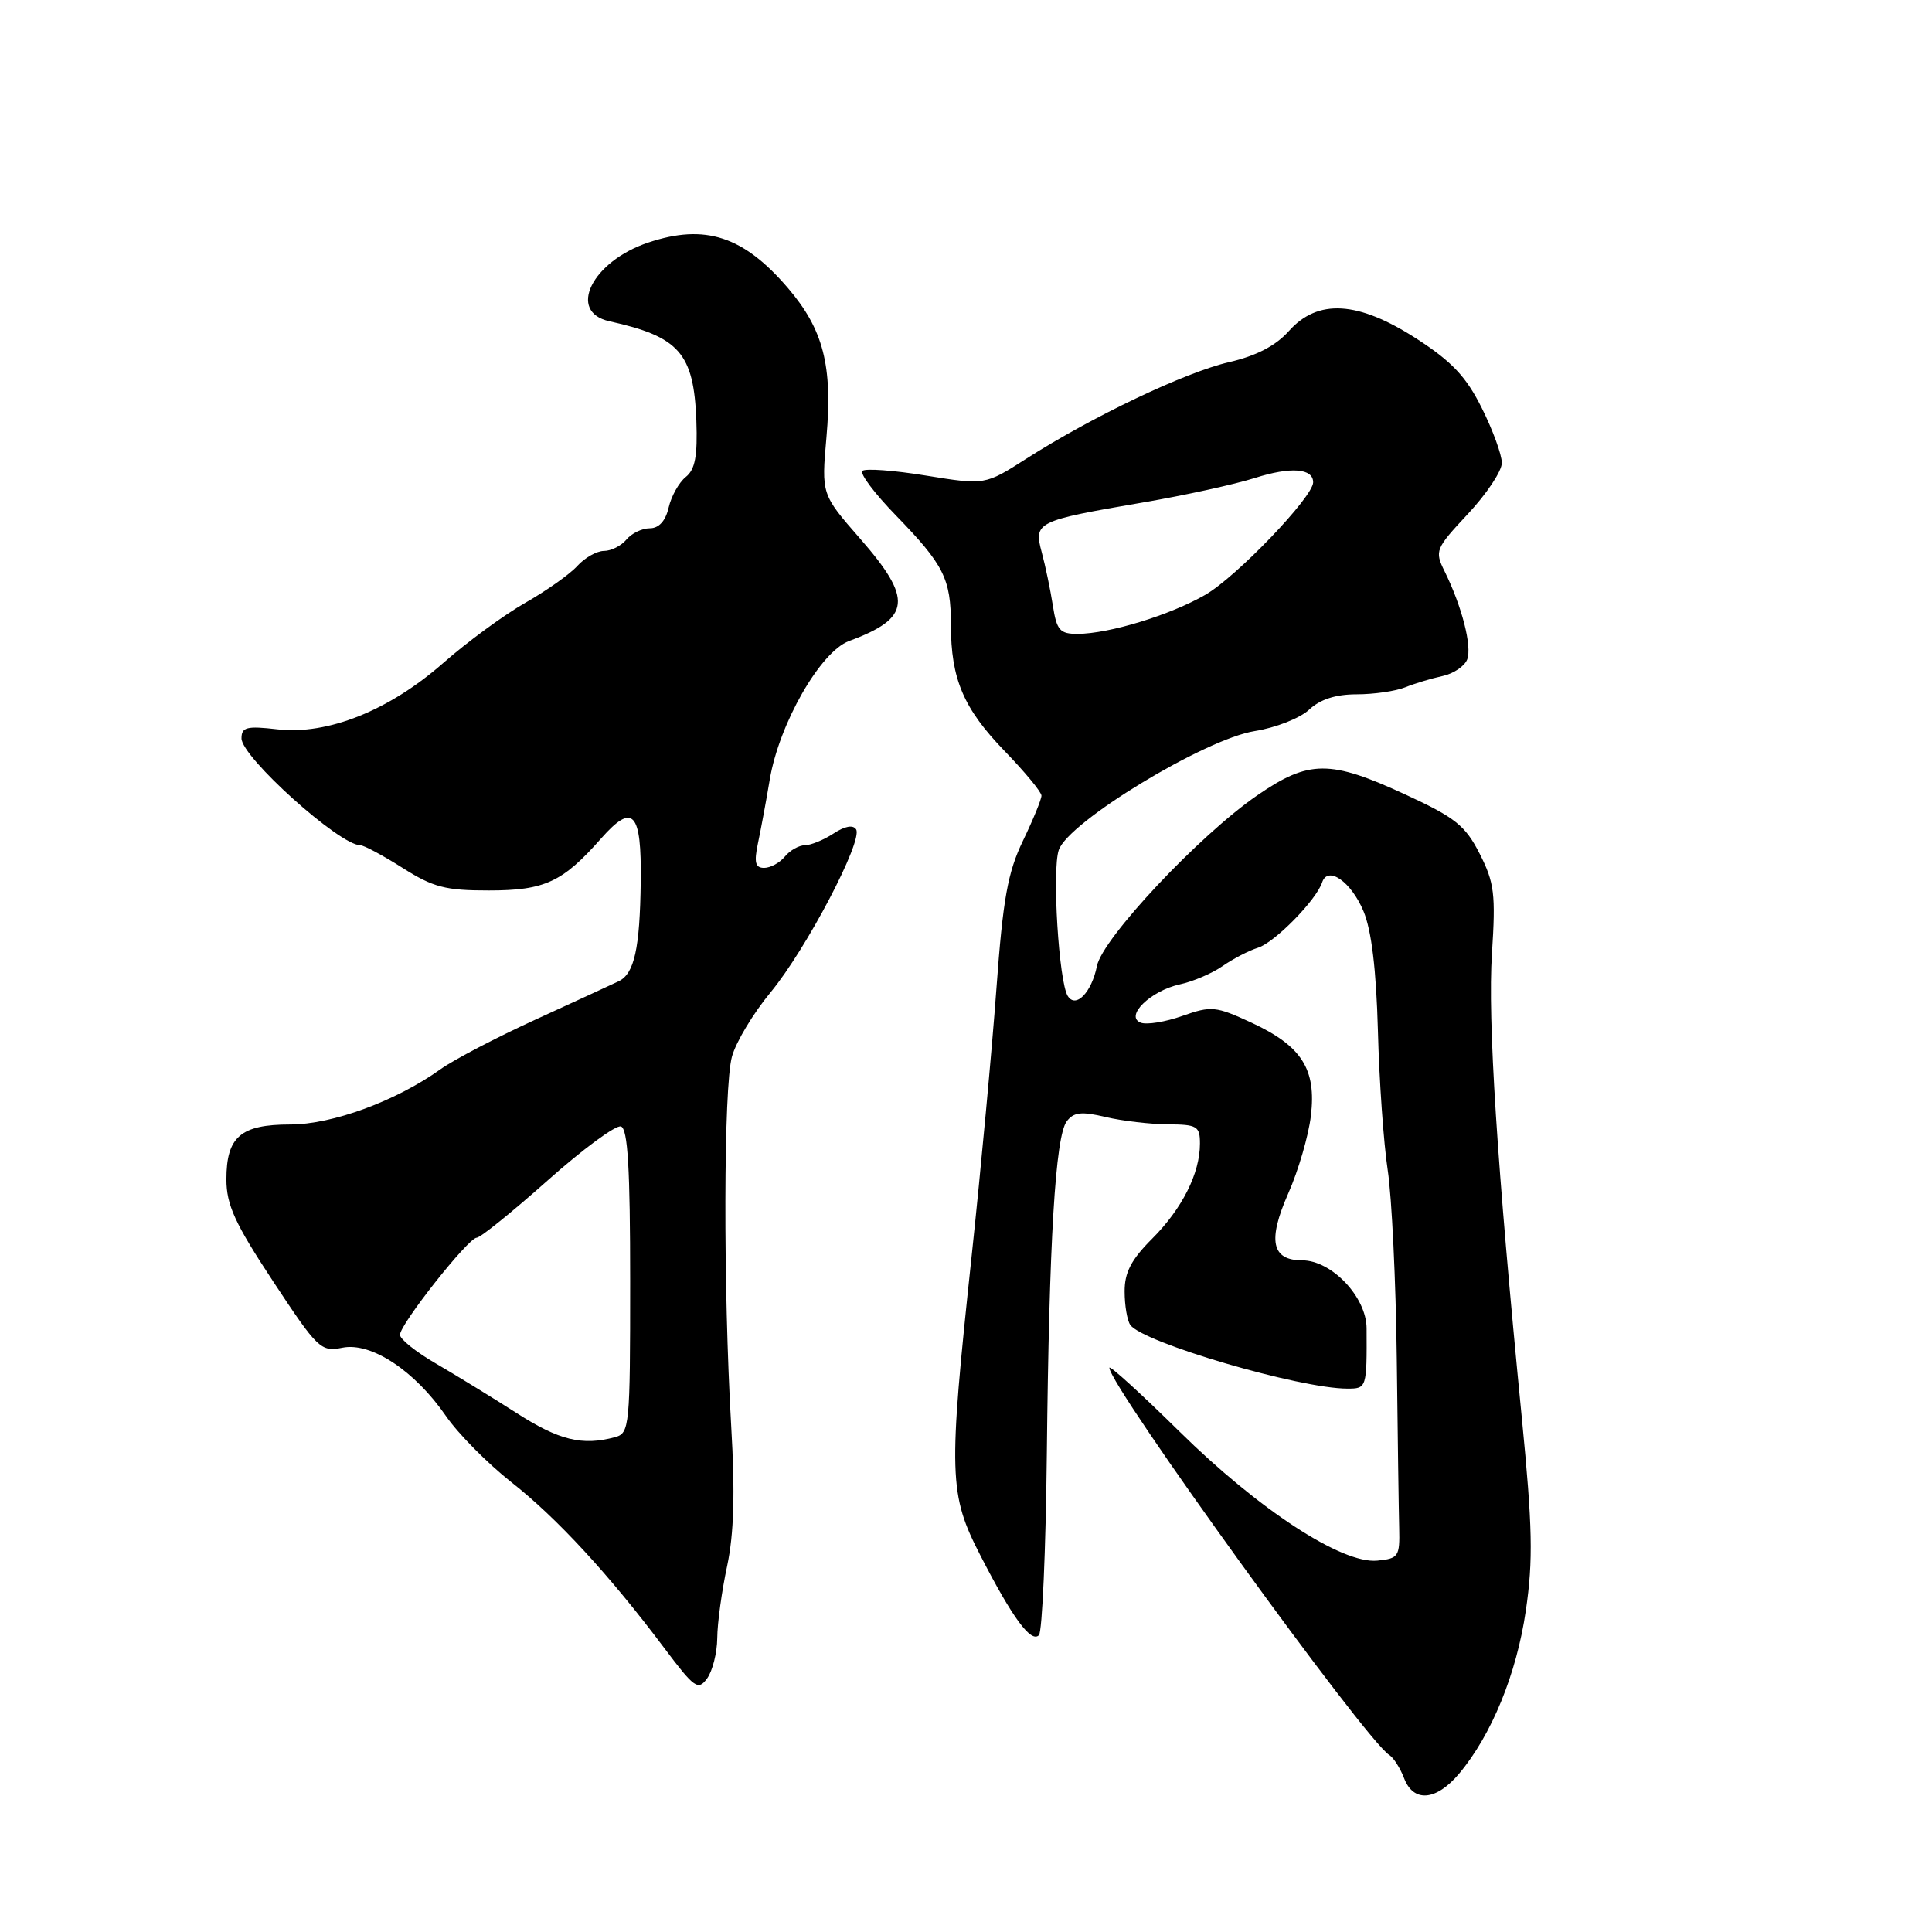 <?xml version="1.0" encoding="UTF-8" standalone="no"?>
<!DOCTYPE svg PUBLIC "-//W3C//DTD SVG 1.1//EN" "http://www.w3.org/Graphics/SVG/1.1/DTD/svg11.dtd" >
<svg xmlns="http://www.w3.org/2000/svg" xmlns:xlink="http://www.w3.org/1999/xlink" version="1.1" viewBox="0 0 256 256">
 <g >
 <path fill="currentColor"
d=" M 193.33 235.03 C 197.64 229.90 200.96 221.79 202.18 213.40 C 203.16 206.72 203.06 202.31 201.65 187.91 C 198.34 154.12 197.12 135.15 197.69 126.34 C 198.20 118.46 198.01 116.95 196.06 113.12 C 194.16 109.39 192.83 108.33 186.27 105.30 C 176.23 100.66 173.45 100.67 166.59 105.39 C 158.91 110.68 146.08 124.33 145.35 128.00 C 144.65 131.50 142.54 133.68 141.48 131.97 C 140.30 130.07 139.39 115.32 140.29 112.64 C 141.53 108.92 159.67 97.91 166.27 96.87 C 169.03 96.43 172.27 95.16 173.46 94.04 C 174.92 92.67 176.98 92.00 179.77 92.00 C 182.04 92.00 184.94 91.58 186.20 91.07 C 187.47 90.56 189.69 89.89 191.14 89.58 C 192.59 89.27 194.06 88.28 194.41 87.38 C 195.07 85.65 193.72 80.36 191.41 75.69 C 190.08 72.99 190.20 72.71 194.51 68.09 C 196.98 65.45 199.00 62.42 199.00 61.34 C 199.00 60.27 197.81 57.00 196.35 54.08 C 194.28 49.92 192.40 47.92 187.70 44.88 C 179.94 39.87 174.62 39.55 170.77 43.88 C 169.03 45.82 166.48 47.15 162.85 47.99 C 157.04 49.33 144.75 55.19 136.01 60.77 C 130.52 64.28 130.52 64.28 122.72 63.02 C 118.43 62.32 114.63 62.04 114.27 62.40 C 113.91 62.76 115.90 65.40 118.69 68.27 C 125.07 74.84 126.00 76.68 126.00 82.79 C 126.00 89.97 127.67 93.89 133.13 99.53 C 135.81 102.30 138.00 104.95 138.00 105.43 C 138.00 105.91 136.90 108.60 135.55 111.40 C 133.53 115.60 132.90 119.07 132.03 131.00 C 131.45 138.97 129.97 154.95 128.74 166.50 C 125.64 195.57 125.71 197.97 129.94 206.17 C 134.17 214.40 136.62 217.72 137.66 216.67 C 138.10 216.23 138.57 205.44 138.71 192.68 C 139.01 164.42 139.84 150.59 141.35 148.58 C 142.27 147.36 143.30 147.25 146.50 148.01 C 148.70 148.53 152.41 148.96 154.75 148.98 C 158.62 149.00 159.00 149.22 159.00 151.53 C 159.00 155.48 156.64 160.16 152.65 164.15 C 149.89 166.91 149.00 168.62 149.02 171.15 C 149.02 172.99 149.36 174.98 149.77 175.56 C 151.39 177.89 172.21 184.00 178.54 184.00 C 181.09 184.00 181.12 183.92 181.08 176.00 C 181.06 171.86 176.45 167.00 172.53 167.00 C 168.50 167.00 167.95 164.37 170.69 158.16 C 172.04 155.12 173.39 150.48 173.70 147.85 C 174.44 141.65 172.49 138.60 165.81 135.50 C 161.09 133.32 160.51 133.26 156.68 134.61 C 154.43 135.41 151.95 135.81 151.16 135.51 C 148.98 134.67 152.45 131.28 156.35 130.43 C 158.08 130.06 160.62 128.97 162.00 128.01 C 163.38 127.05 165.48 125.96 166.69 125.58 C 168.89 124.90 174.41 119.28 175.19 116.92 C 175.94 114.67 179.02 116.81 180.67 120.74 C 181.73 123.26 182.36 128.46 182.58 136.55 C 182.75 143.18 183.34 151.50 183.88 155.05 C 184.42 158.60 184.96 169.82 185.08 180.00 C 185.20 190.18 185.34 200.30 185.40 202.50 C 185.49 206.24 185.31 206.52 182.50 206.79 C 177.82 207.25 166.80 200.05 156.25 189.65 C 151.16 184.64 147.00 180.85 147.00 181.24 C 147.00 183.63 180.96 230.62 184.09 232.55 C 184.66 232.91 185.53 234.28 186.04 235.60 C 187.28 238.88 190.28 238.64 193.33 235.03 Z  M 95.04 217.06 C 95.05 215.10 95.64 210.80 96.35 207.50 C 97.25 203.25 97.41 197.86 96.89 189.00 C 95.82 170.58 95.87 144.01 96.99 140.00 C 97.52 138.07 99.82 134.25 102.09 131.51 C 106.82 125.79 114.37 111.41 113.44 109.90 C 113.04 109.26 111.95 109.46 110.44 110.45 C 109.14 111.30 107.43 112.00 106.66 112.00 C 105.88 112.00 104.68 112.67 104.00 113.50 C 103.32 114.33 102.08 115.00 101.25 115.00 C 100.08 115.00 99.90 114.28 100.43 111.75 C 100.81 109.96 101.52 106.15 102.00 103.28 C 103.25 95.88 108.71 86.35 112.50 84.94 C 120.73 81.90 121.00 79.41 113.97 71.37 C 108.84 65.50 108.84 65.50 109.51 57.93 C 110.34 48.47 109.10 43.65 104.41 38.17 C 98.51 31.28 93.42 29.62 85.90 32.14 C 78.42 34.64 75.12 41.33 80.75 42.57 C 90.01 44.61 91.93 46.80 92.27 55.71 C 92.44 60.44 92.11 62.21 90.87 63.20 C 89.97 63.92 88.95 65.74 88.60 67.25 C 88.19 69.03 87.31 70.00 86.10 70.00 C 85.08 70.00 83.68 70.67 83.00 71.50 C 82.32 72.32 80.98 73.00 80.03 73.00 C 79.09 73.00 77.50 73.89 76.51 74.98 C 75.53 76.07 72.42 78.27 69.61 79.87 C 66.80 81.47 61.93 85.04 58.79 87.80 C 51.59 94.14 43.43 97.41 36.75 96.64 C 32.68 96.17 32.00 96.35 32.00 97.84 C 32.00 100.32 44.99 112.00 47.74 112.00 C 48.22 112.00 50.74 113.35 53.34 115.00 C 57.39 117.57 59.03 118.00 64.78 117.99 C 72.18 117.99 74.55 116.89 79.66 111.09 C 83.88 106.32 85.02 107.56 84.90 116.81 C 84.79 125.70 84.05 129.02 81.98 130.02 C 81.16 130.41 76.22 132.69 71.00 135.08 C 65.78 137.47 60.09 140.44 58.37 141.68 C 52.49 145.89 44.04 149.00 38.45 149.00 C 31.89 149.00 30.00 150.63 30.00 156.27 C 30.00 159.65 31.12 162.10 36.19 169.79 C 42.11 178.76 42.51 179.15 45.37 178.58 C 49.18 177.81 54.96 181.63 59.09 187.63 C 60.70 189.97 64.60 193.91 67.76 196.40 C 73.83 201.17 80.74 208.68 88.00 218.35 C 92.01 223.69 92.50 224.04 93.69 222.41 C 94.41 221.42 95.02 219.02 95.04 217.06 Z  M 139.51 80.25 C 139.19 78.19 138.53 75.01 138.04 73.20 C 136.96 69.17 137.28 69.01 151.50 66.57 C 157.00 65.63 163.65 64.17 166.29 63.33 C 171.04 61.82 174.00 62.05 174.00 63.91 C 174.00 65.84 163.86 76.42 159.72 78.81 C 155.06 81.50 146.99 83.97 142.80 83.99 C 140.44 84.00 140.02 83.52 139.51 80.25 Z  M 68.41 187.21 C 65.16 185.13 60.36 182.19 57.75 180.67 C 55.14 179.16 53.00 177.45 53.00 176.87 C 53.00 175.47 62.06 164.00 63.17 164.00 C 63.65 164.00 67.87 160.59 72.55 156.43 C 77.23 152.26 81.61 149.04 82.28 149.26 C 83.19 149.56 83.50 154.85 83.50 169.78 C 83.50 189.04 83.42 189.91 81.50 190.43 C 77.16 191.61 74.07 190.85 68.41 187.21 Z "/>
</g>
</svg>